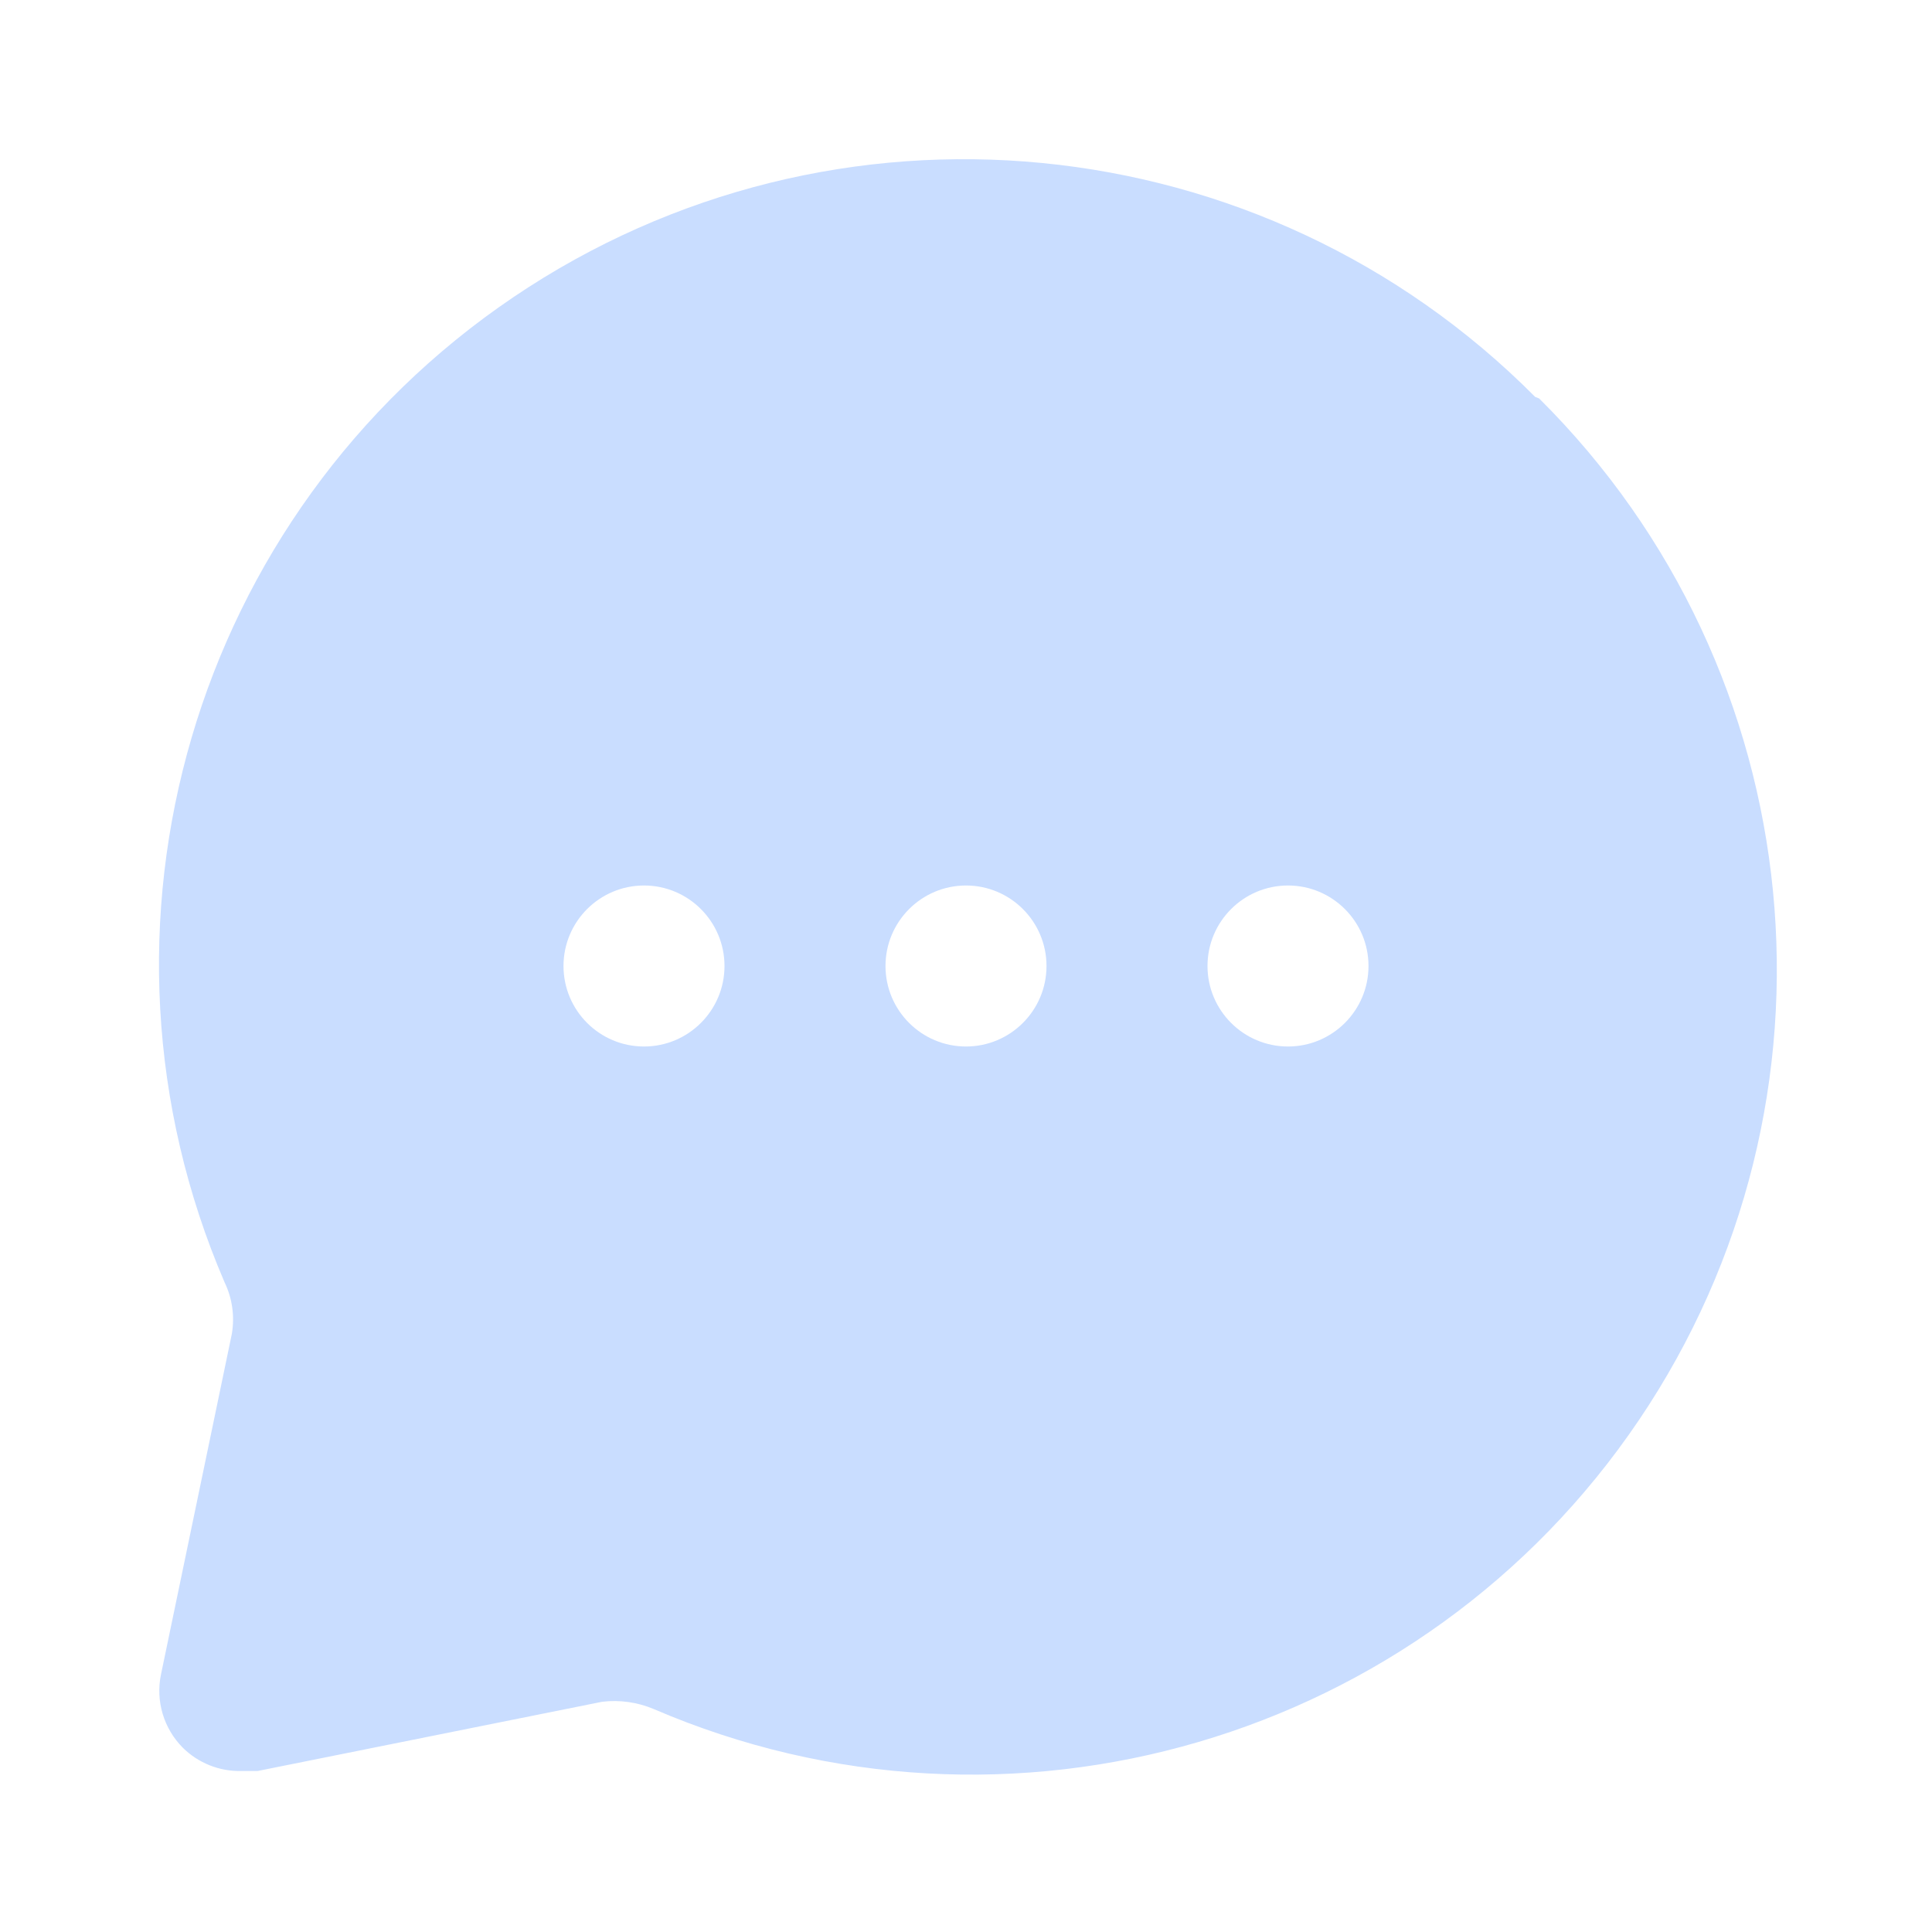 <svg width="24" height="24" viewBox="0 0 24 24" fill="none" xmlns="http://www.w3.org/2000/svg">
<rect opacity="0.01" width="24" height="24" fill="#C9DDFF"/>
<path fill-rule="evenodd" clip-rule="evenodd" d="M6.377 3.692C10.357 1.003 15.685 1.523 19.07 4.93L19.12 4.95C22.527 8.335 23.047 13.663 20.358 17.643C17.669 21.622 12.531 23.128 8.12 21.23C7.918 21.145 7.697 21.114 7.48 21.14L3.2 22H3C2.727 22.007 2.464 21.902 2.27 21.71C2.033 21.471 1.931 21.129 2 20.8L2.88 16.57C2.917 16.352 2.886 16.129 2.79 15.93C0.892 11.518 2.398 6.381 6.377 3.692ZM7 12C7 12.552 7.448 13 8 13C8.552 13 9 12.552 9 12C9 11.448 8.552 11 8 11C7.448 11 7 11.448 7 12ZM12 13C11.448 13 11 12.552 11 12C11 11.448 11.448 11 12 11C12.552 11 13 11.448 13 12C13 12.552 12.552 13 12 13ZM15 12C15 12.552 15.448 13 16 13C16.552 13 17 12.552 17 12C17 11.448 16.552 11 16 11C15.448 11 15 11.448 15 12Z" fill="#C9DDFF"/>
</svg>
